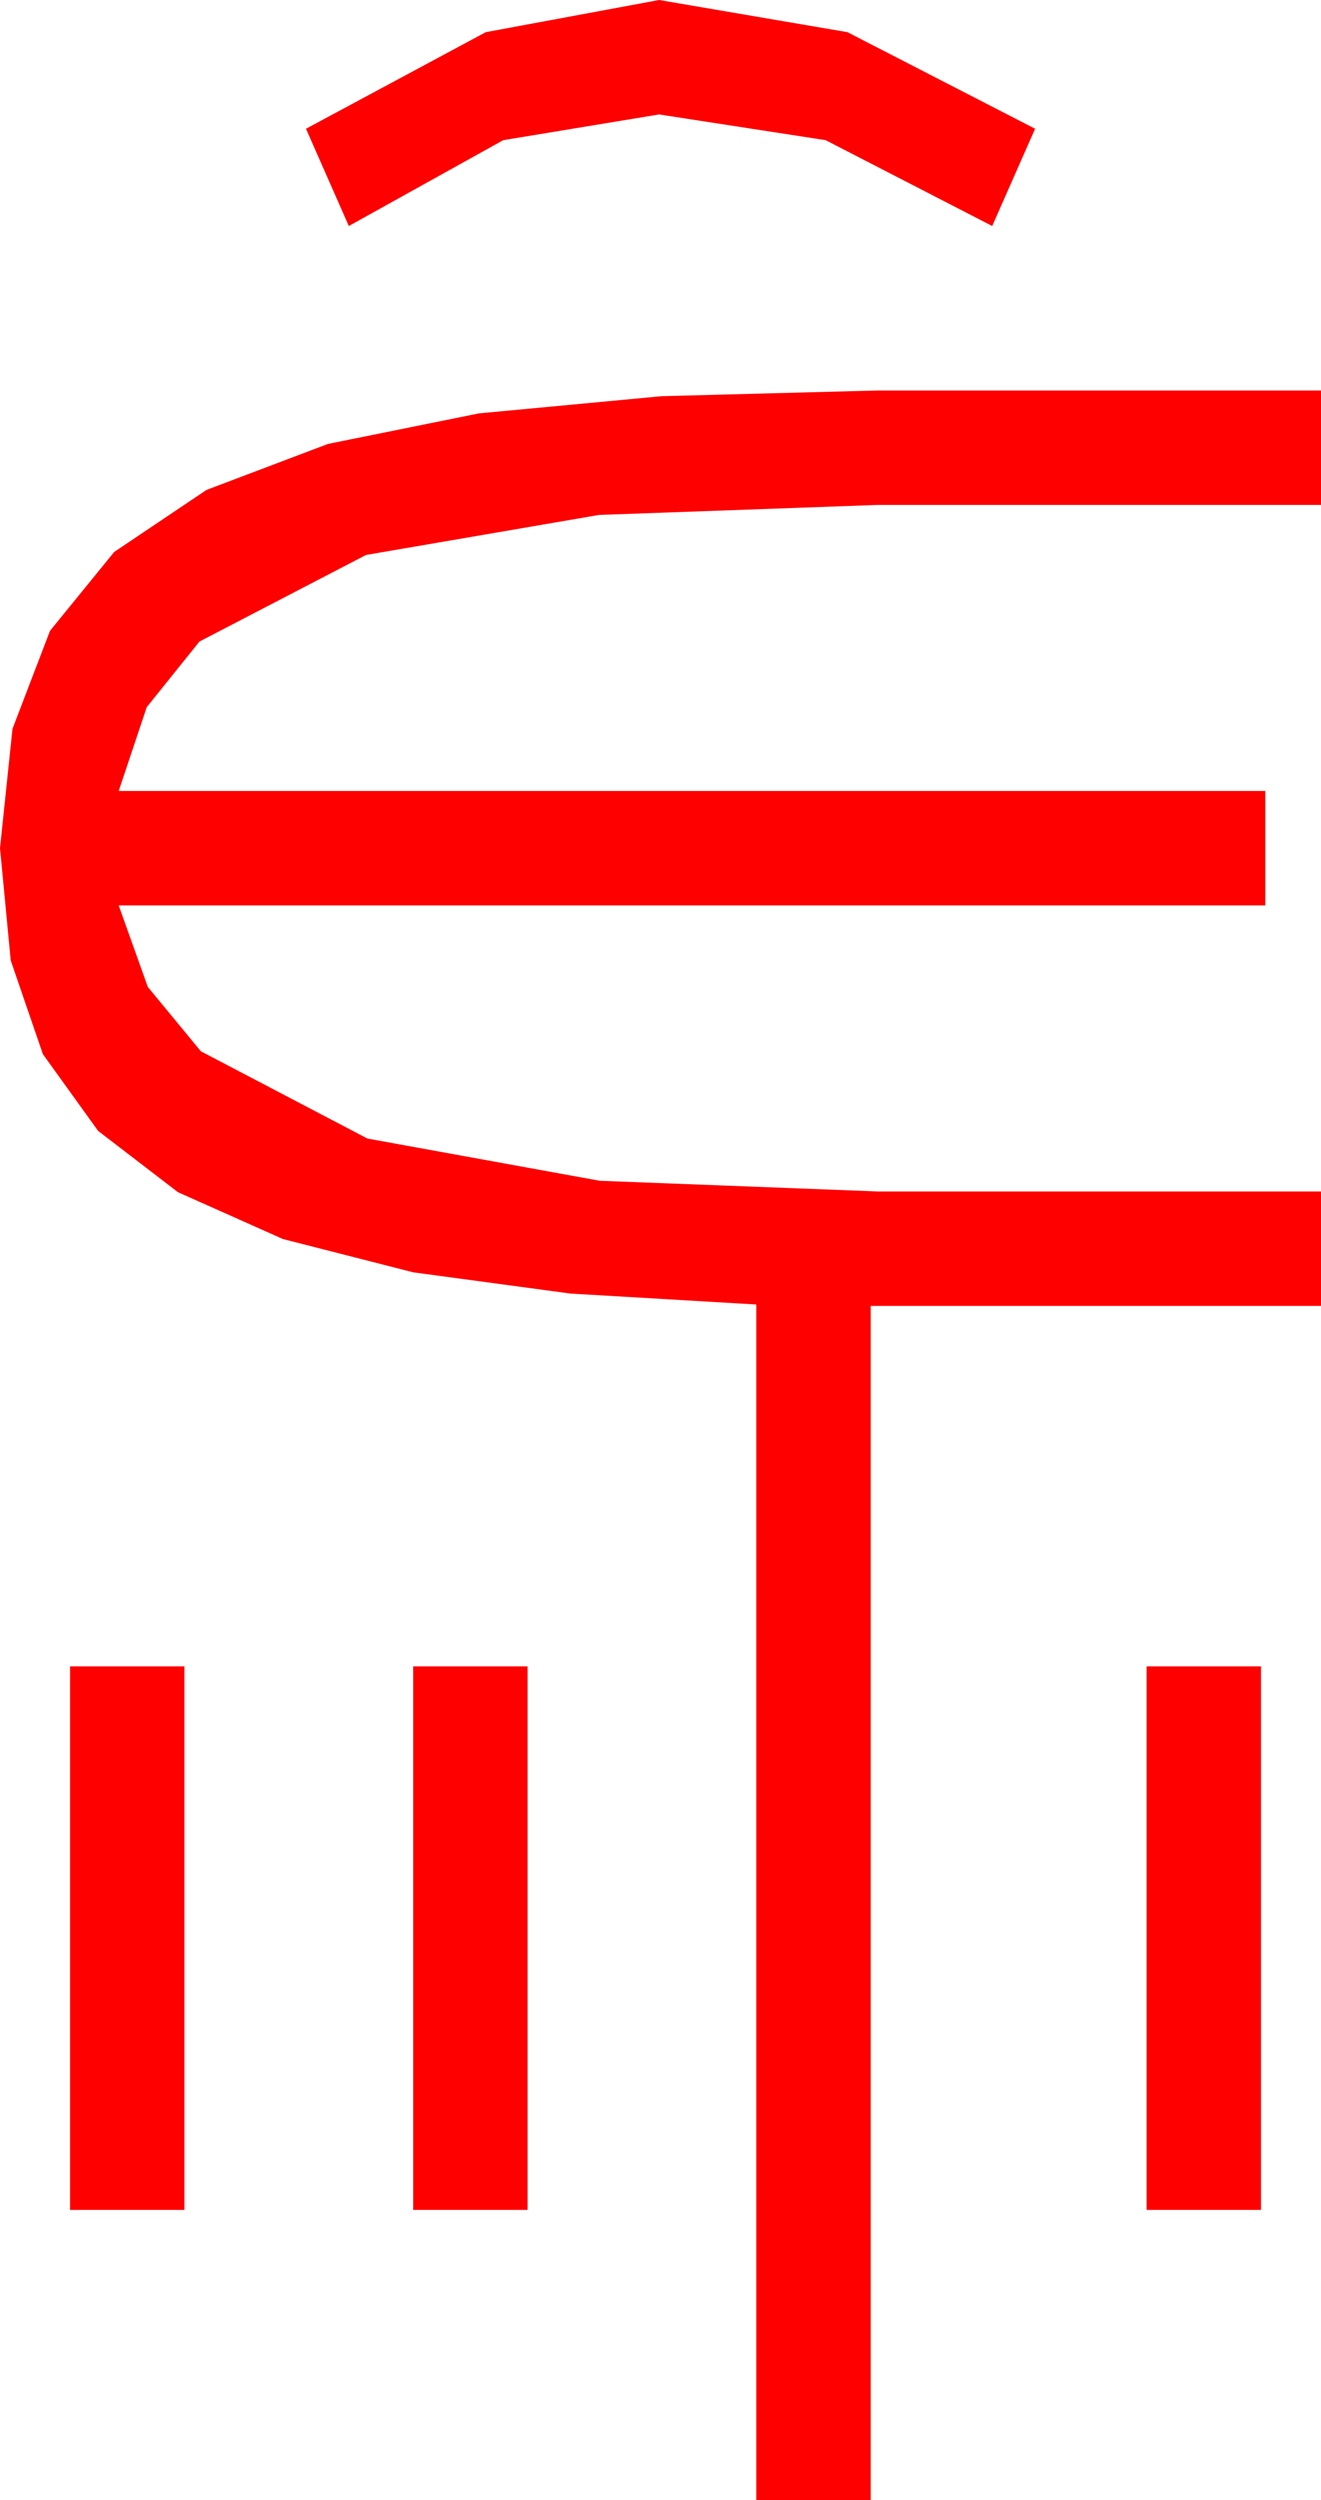 <?xml version="1.0" encoding="utf-8"?>
<!DOCTYPE svg PUBLIC "-//W3C//DTD SVG 1.1//EN" "http://www.w3.org/Graphics/SVG/1.1/DTD/svg11.dtd">
<svg width="27.07" height="51.211" xmlns="http://www.w3.org/2000/svg" xmlns:xlink="http://www.w3.org/1999/xlink" xmlns:xml="http://www.w3.org/XML/1998/namespace" version="1.1">
  <g>
    <g>
      <path style="fill:#FF0000;fill-opacity:1" d="M23.496,34.131L25.84,34.131 25.84,45.264 23.496,45.264 23.496,34.131z M8.467,34.131L10.811,34.131 10.811,45.264 8.467,45.264 8.467,34.131z M1.436,34.131L3.779,34.131 3.779,45.264 1.436,45.264 1.436,34.131z M17.988,7.998L27.07,7.998 27.07,10.342 17.988,10.342 12.275,10.547 7.5,11.367 4.087,13.14 3.007,14.484 2.432,16.201 25.928,16.201 25.928,18.545 2.432,18.545 3.029,20.215 4.116,21.533 7.529,23.32 12.29,24.185 17.988,24.404 27.07,24.404 27.07,26.748 17.842,26.748 17.842,51.211 15.498,51.211 15.498,26.719 11.689,26.495 8.467,26.06 5.797,25.378 3.647,24.419 2.01,23.163 0.879,21.592 0.22,19.673 0,17.373 0.256,14.927 1.025,12.92 2.34,11.305 4.233,10.034 6.72,9.093 9.814,8.467 13.557,8.115 17.988,7.998z M13.506,0L17.366,0.659 21.211,2.637 20.332,4.629 16.919,2.871 13.506,2.344 10.312,2.871 7.148,4.629 6.27,2.637 9.954,0.659 13.506,0z" />
    </g>
  </g>
</svg>